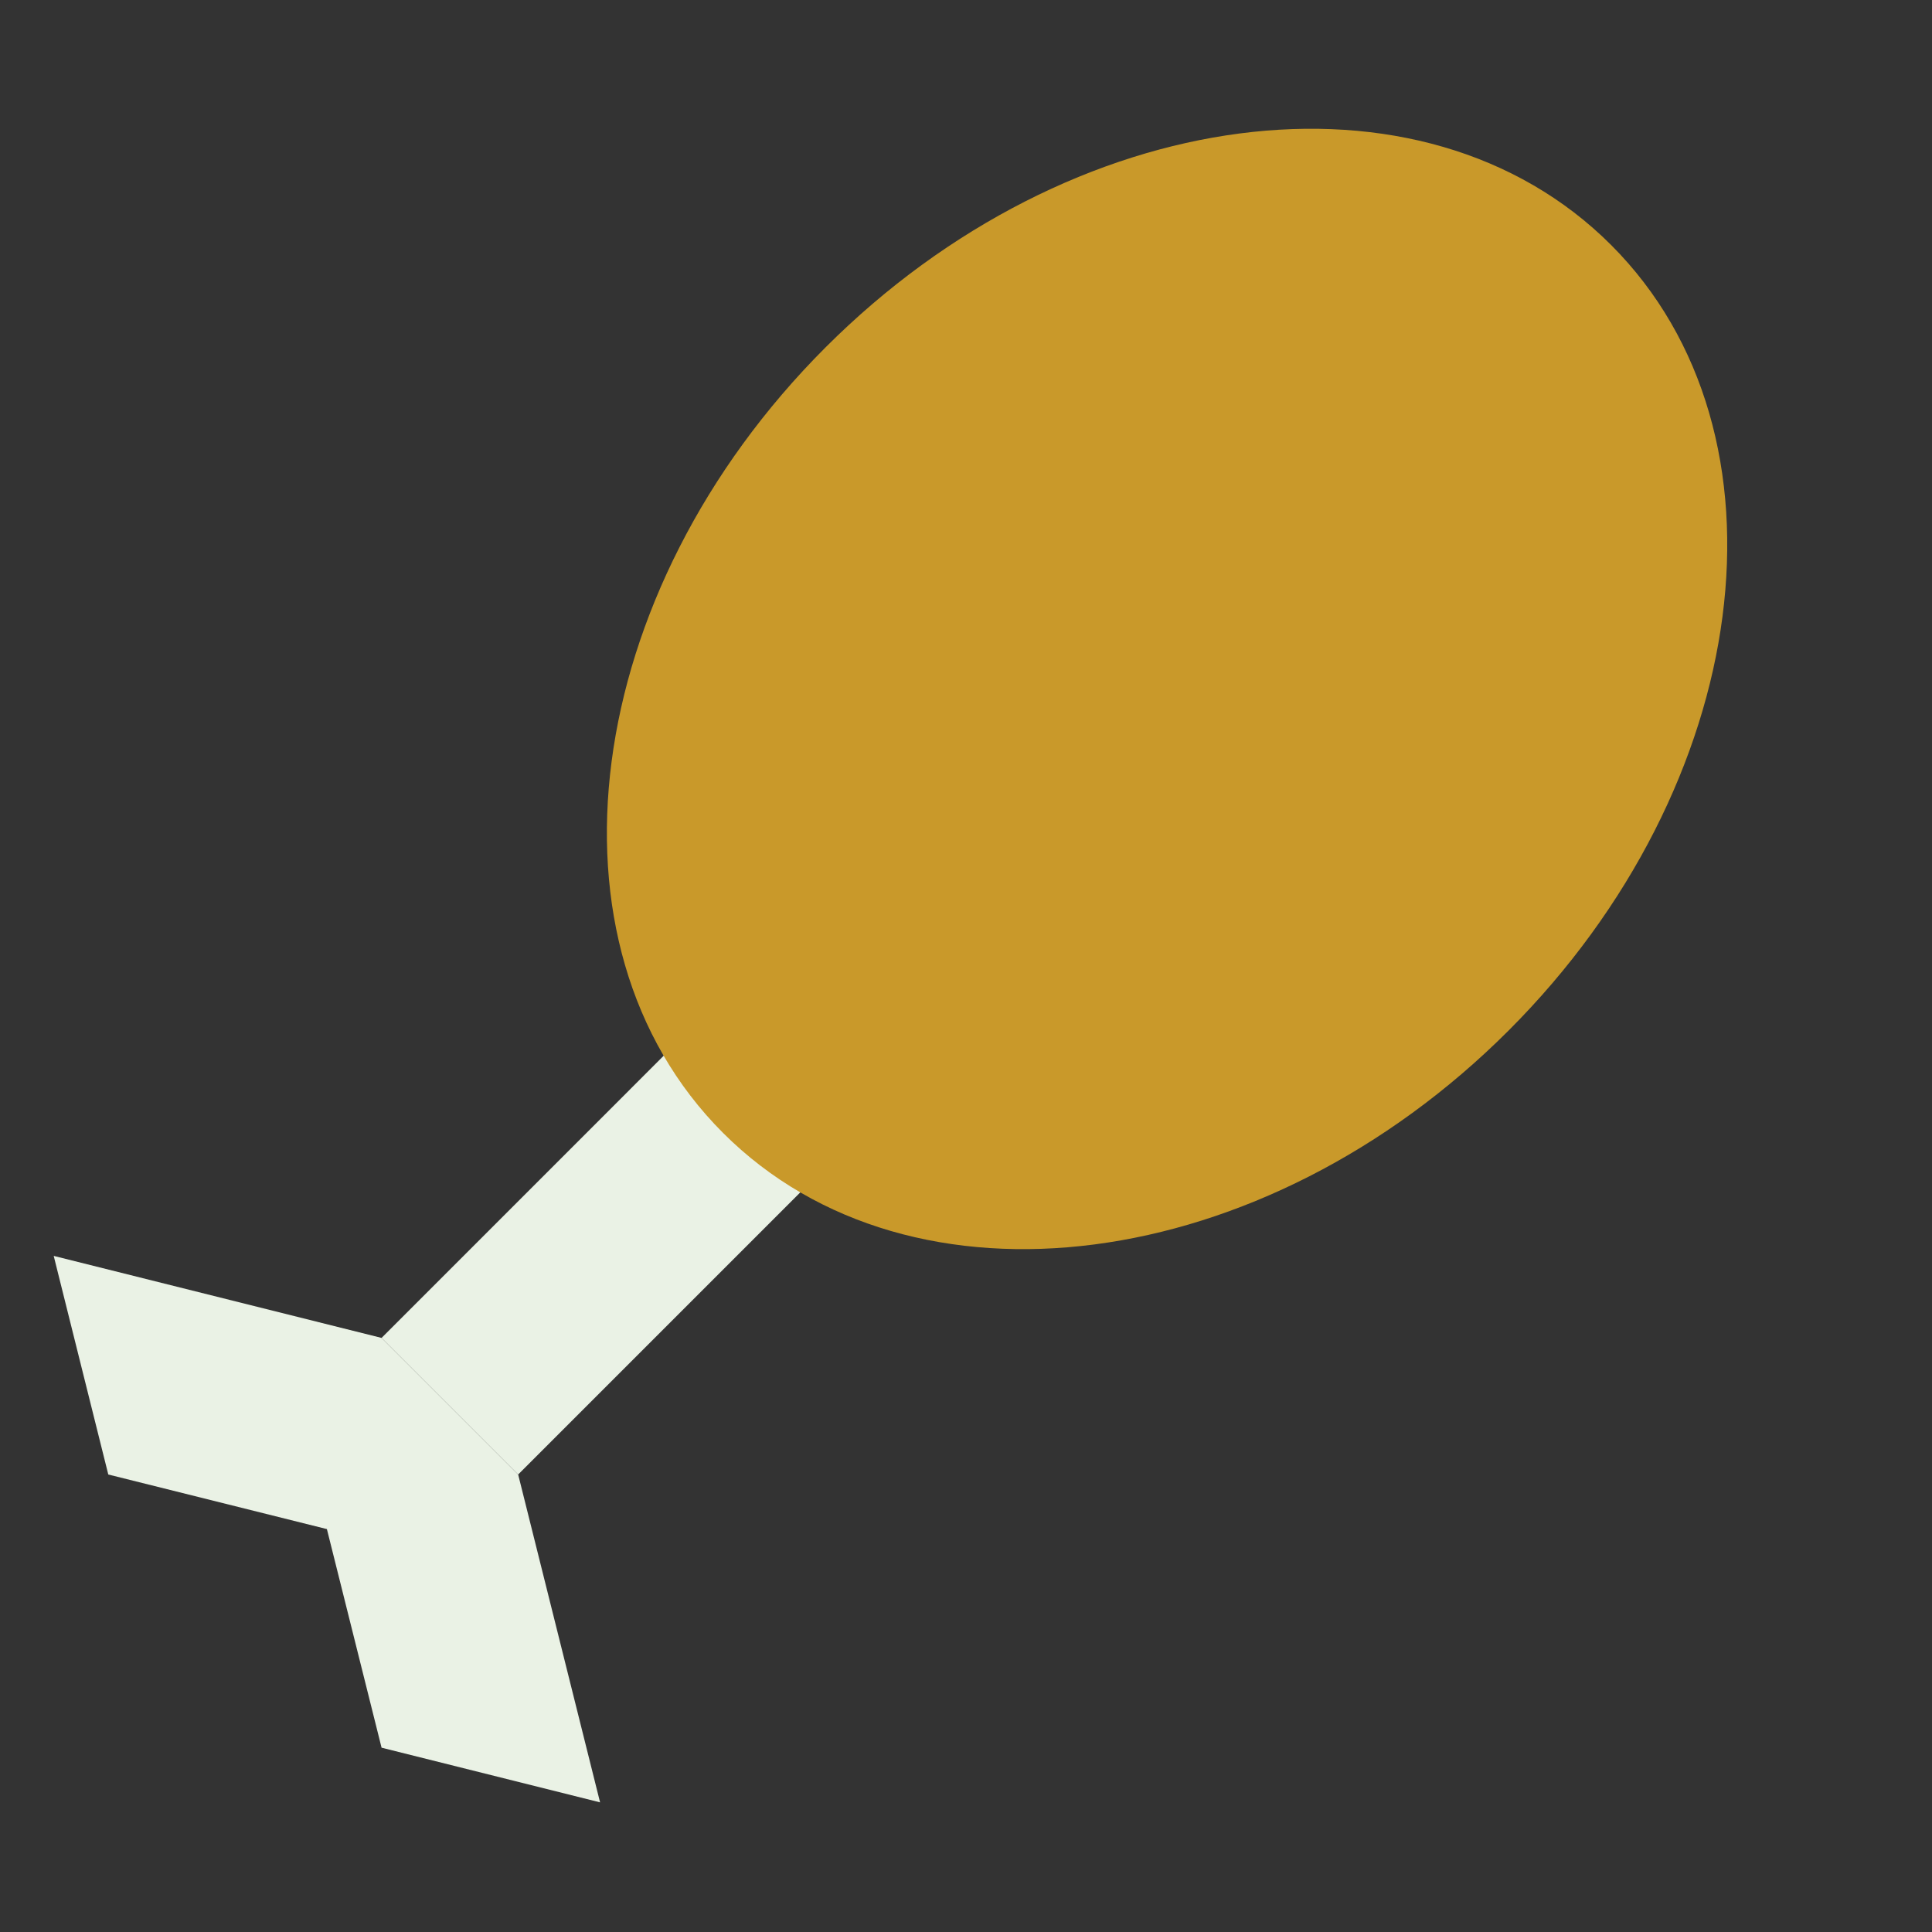 <svg width="20" height="20" viewBox="0 0 20 20" fill="none" xmlns="http://www.w3.org/2000/svg">
<rect x="0" y="0" width="20" height="20" fill="#333333" stroke="none"/>
<g clip-path="url(#clip0_151_21)">
<path d="M10.314 10.314L5.364 15.264L3.95 13.85L8.899 8.9L10.314 10.314Z" fill="#EAF2E5"/>
<path d="M0.556 13.001L3.95 13.85L5.364 15.264L6.212 18.658L3.95 18.092L3.384 15.829L1.121 15.264L0.556 13.001Z" fill="#EAF2E5"/>
<path d="M7.485 11.728C5.533 9.776 6.007 6.135 8.546 3.596C11.084 1.058 14.725 0.583 16.678 2.536C18.63 4.488 18.155 8.129 15.617 10.668C13.079 13.206 9.438 13.681 7.485 11.728Z" fill="#C9992A"/>
</g>
<defs>
<clipPath id="clip0_151_21">
<rect width="20" height="20" fill="white"/>
</clipPath>
</defs>
</svg>
